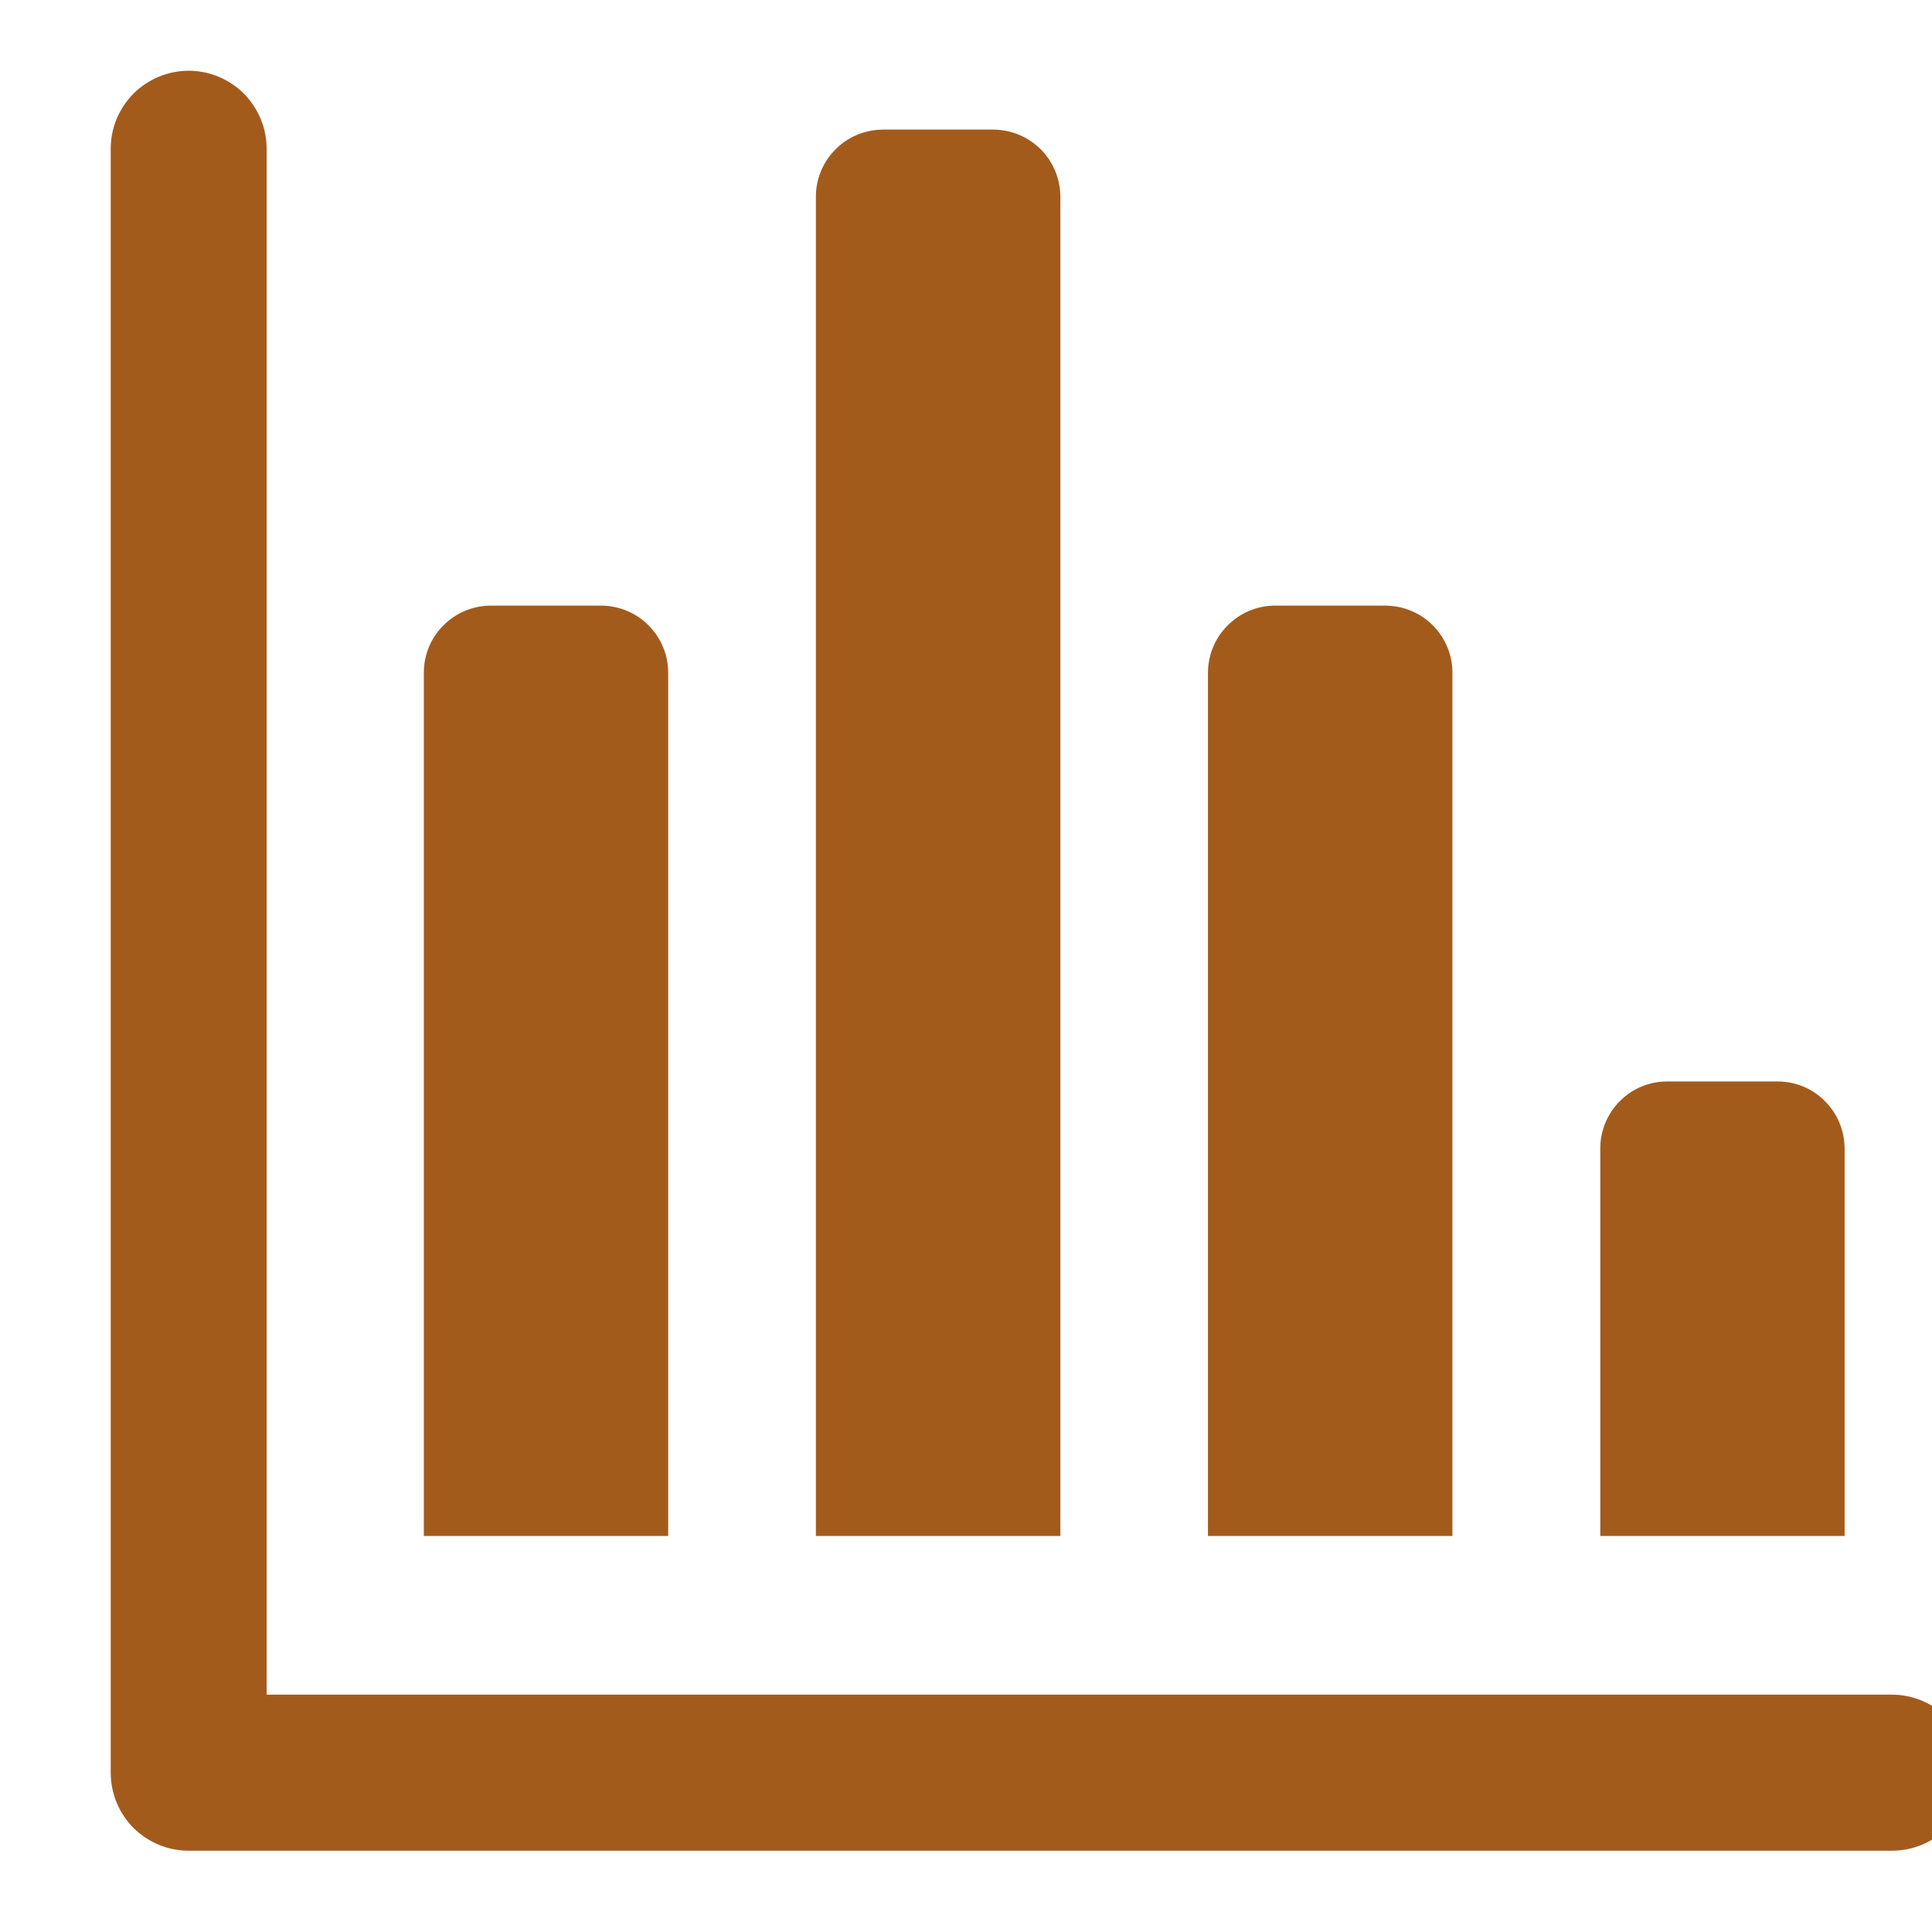 <svg width="13" height="13" viewBox="0 0 13 13" fill="none" xmlns="http://www.w3.org/2000/svg">
<g clip-path="url(#clip0_634_744)">
<path d="M12.732 12.453H1.269C1.129 12.453 0.996 12.397 0.898 12.299C0.8 12.201 0.745 12.067 0.745 11.928V1.001C0.745 0.932 0.758 0.864 0.785 0.8C0.811 0.737 0.85 0.679 0.898 0.63C0.947 0.581 1.005 0.543 1.069 0.516C1.132 0.49 1.201 0.476 1.269 0.476C1.338 0.476 1.407 0.49 1.47 0.516C1.534 0.543 1.592 0.581 1.641 0.63C1.689 0.679 1.728 0.737 1.754 0.8C1.781 0.864 1.794 0.932 1.794 1.001V11.403H12.731C12.87 11.403 13.003 11.459 13.102 11.557C13.2 11.655 13.256 11.789 13.256 11.928C13.256 12.067 13.2 12.201 13.102 12.299C13.003 12.398 12.87 12.453 12.731 12.453H12.732ZM2.852 10.335V4.525C2.852 4.406 2.899 4.292 2.984 4.208C3.068 4.123 3.182 4.076 3.302 4.075H4.046C4.165 4.076 4.28 4.123 4.364 4.208C4.448 4.292 4.496 4.406 4.496 4.525V10.335H2.852ZM5.49 10.335V1.322C5.49 1.203 5.538 1.089 5.622 1.005C5.706 0.92 5.821 0.873 5.94 0.872H6.685C6.804 0.873 6.918 0.92 7.003 1.005C7.087 1.089 7.134 1.203 7.135 1.322V10.335H5.49ZM8.128 10.335V4.525C8.129 4.406 8.176 4.292 8.261 4.208C8.345 4.123 8.459 4.076 8.578 4.075H9.323C9.442 4.076 9.557 4.123 9.641 4.208C9.725 4.292 9.773 4.406 9.773 4.525V10.335H8.128ZM10.768 10.335V7.727C10.768 7.607 10.816 7.493 10.9 7.409C10.984 7.324 11.098 7.277 11.218 7.277H11.961C12.081 7.277 12.195 7.324 12.279 7.409C12.364 7.493 12.411 7.607 12.412 7.727V10.335H10.768Z" fill="#A35B1C"/>
</g>
<defs>
<clipPath id="clip0_634_744">
<rect width="13" height="13" fill="white"/>
</clipPath>
</defs>
</svg>
